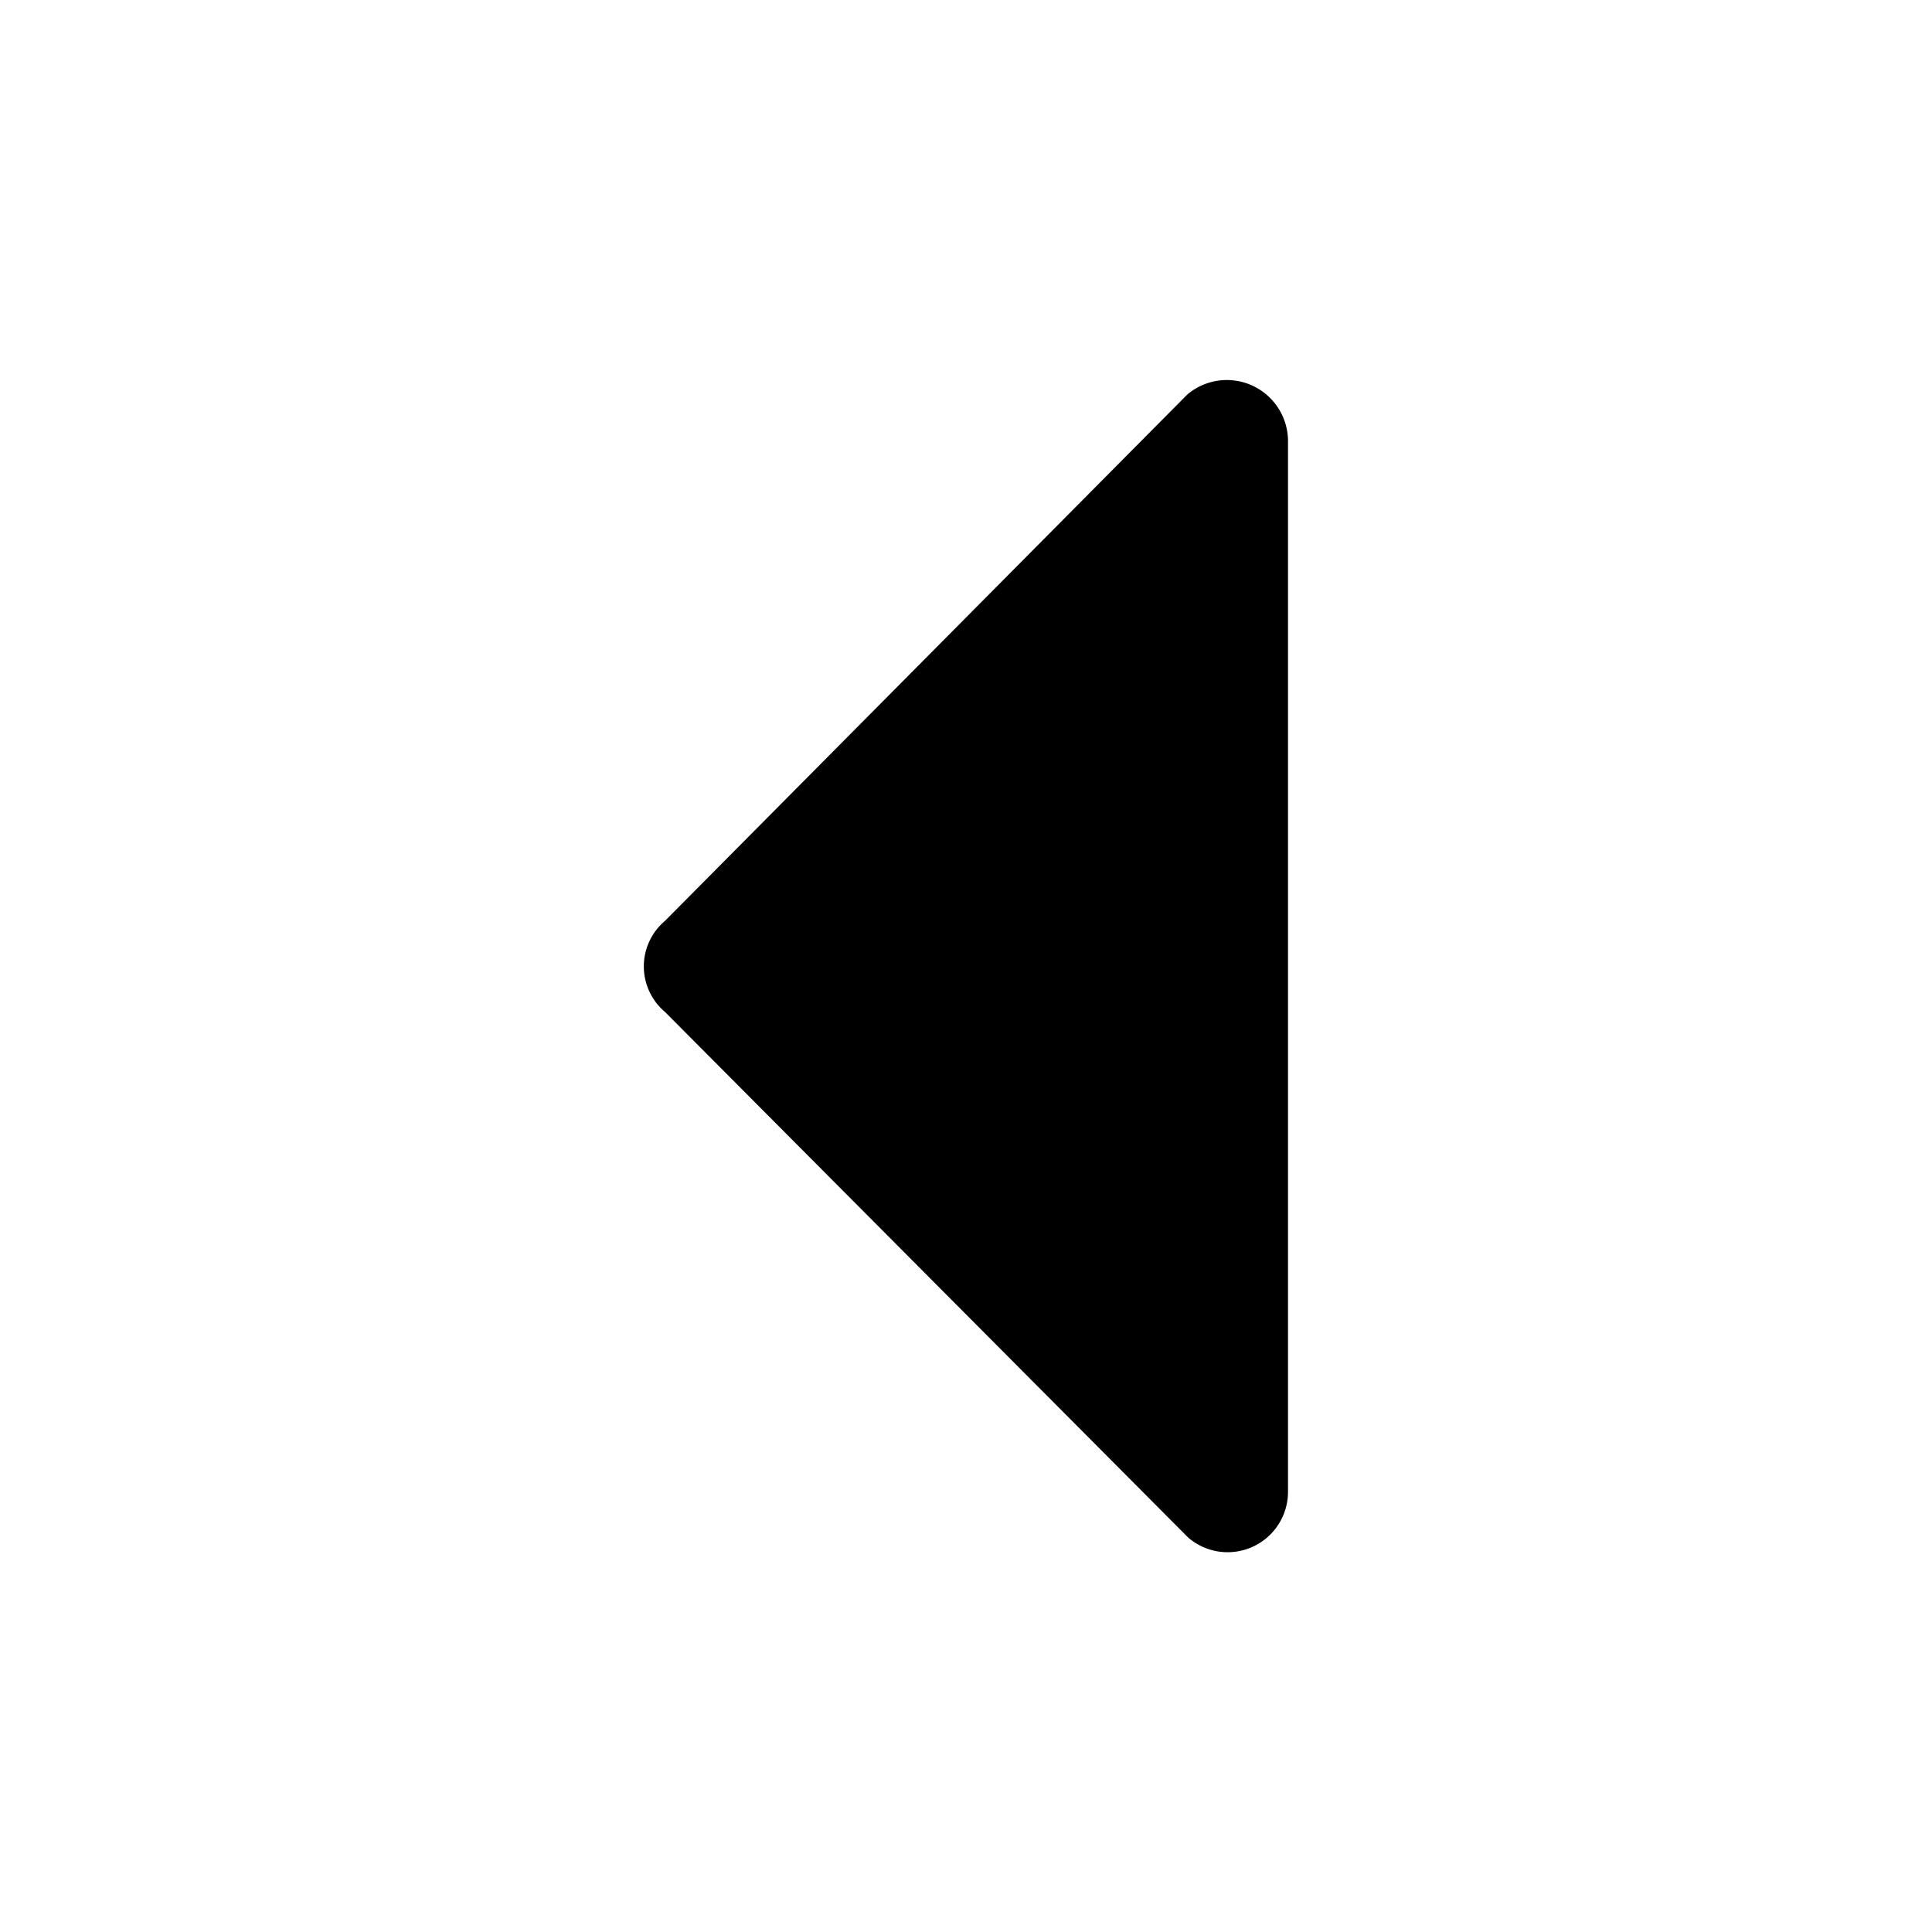 <svg id="Layer_1" data-name="Layer 1" xmlns="http://www.w3.org/2000/svg" viewBox="0 0 24 24"><path d="M8.26,12.57l6.5,6.53A.75.75,0,0,0,16,18.53V5.47a.76.76,0,0,0-1.25-.57L8.26,11.44A.74.74,0,0,0,8.26,12.57Z"/></svg>